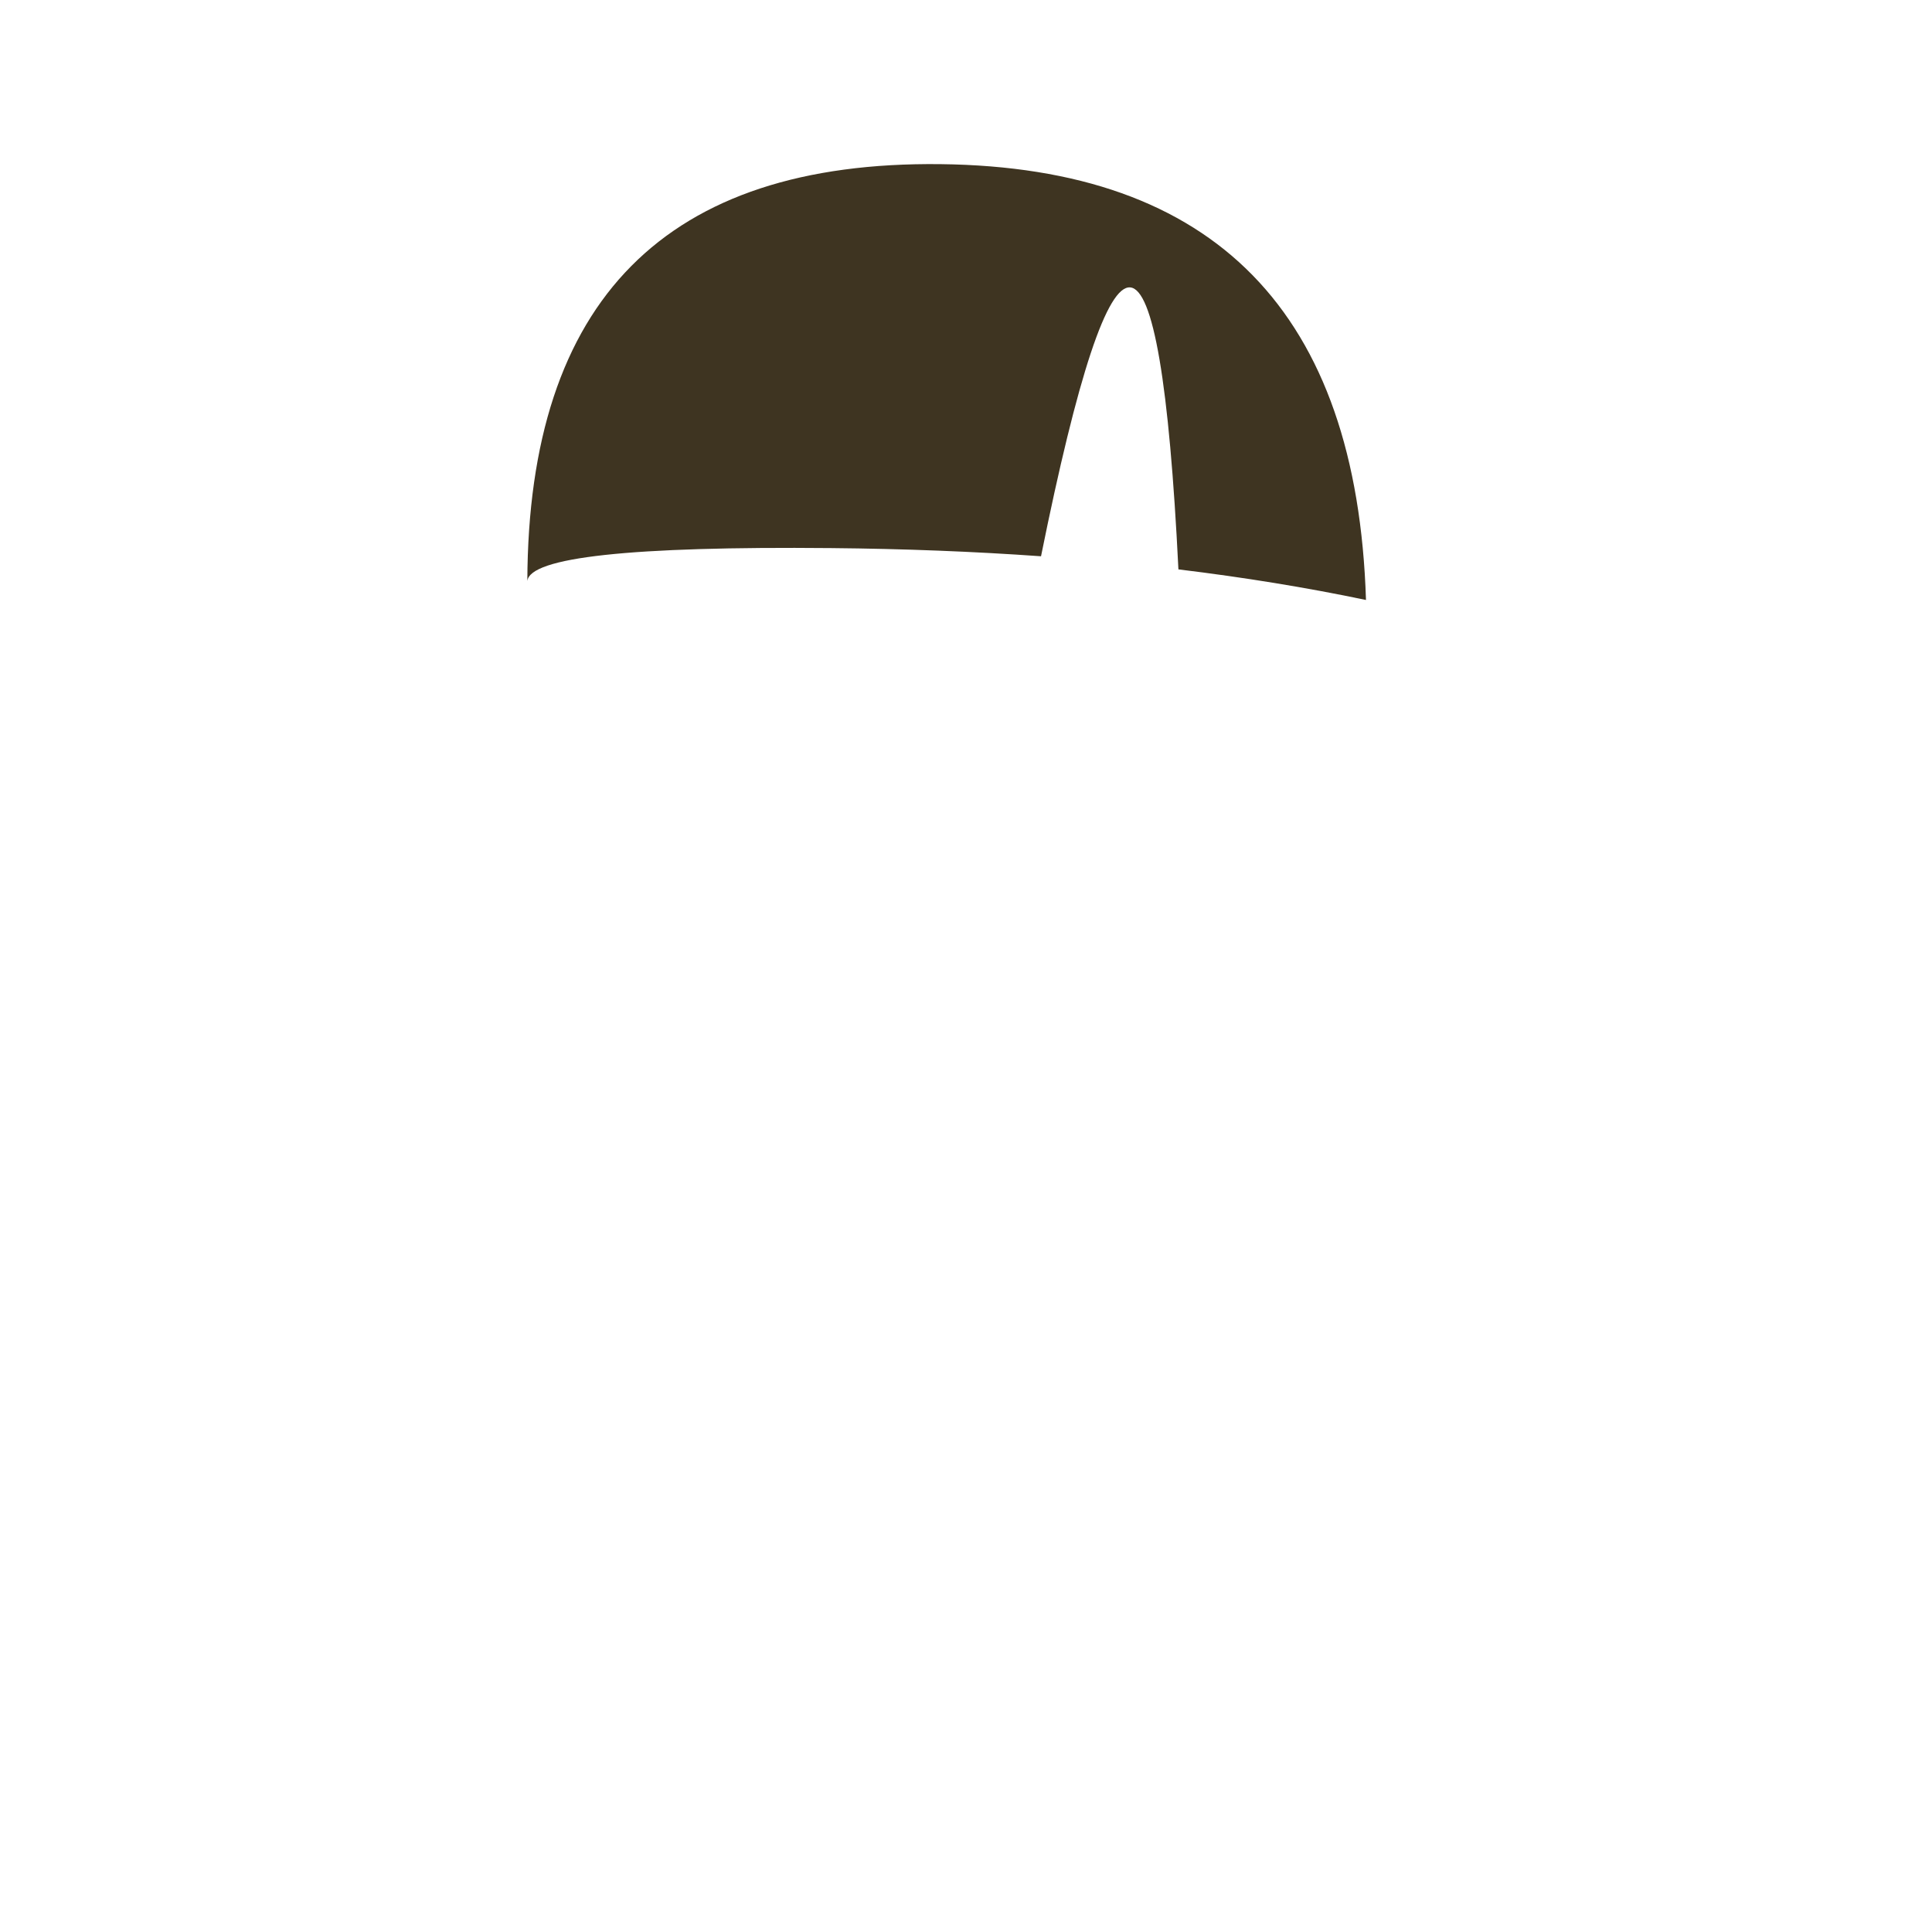 <?xml version="1.0" standalone="no"?>
<!DOCTYPE svg PUBLIC "-//W3C//DTD SVG 20010904//EN" "http://www.w3.org/TR/2001/REC-SVG-20010904/DTD/svg10.dtd">
<!-- Created using Krita: https://krita.org -->
<svg xmlns="http://www.w3.org/2000/svg" 
    xmlns:xlink="http://www.w3.org/1999/xlink"
    xmlns:krita="http://krita.org/namespaces/svg/krita"
    xmlns:sodipodi="http://sodipodi.sourceforge.net/DTD/sodipodi-0.dtd"
    width="512pt"
    height="512pt"
    viewBox="0 0 512 512">
    <style>
        .hair-color {
            color: #3e3421;
        }
    </style>
<defs/>
<path id="shape0" transform="translate(139.75, 43.486)" fill="currentColor" class="hair-color" fill-rule="evenodd" d="M0 110.514C0.606 104.184 27.439 101.267 80.5 101.764C99.814 101.945 118.358 102.667 136.132 103.931C155.546 7.773 167.683 8.932 172.543 107.407C189.95 109.52 206.519 112.222 222.25 115.514C219.845 39.347 182.262 0.847 109.5 0.014C36.738 -0.82 0.238 36.014 0 110.514Z" sodipodi:nodetypes="czccczc"/>
</svg>
